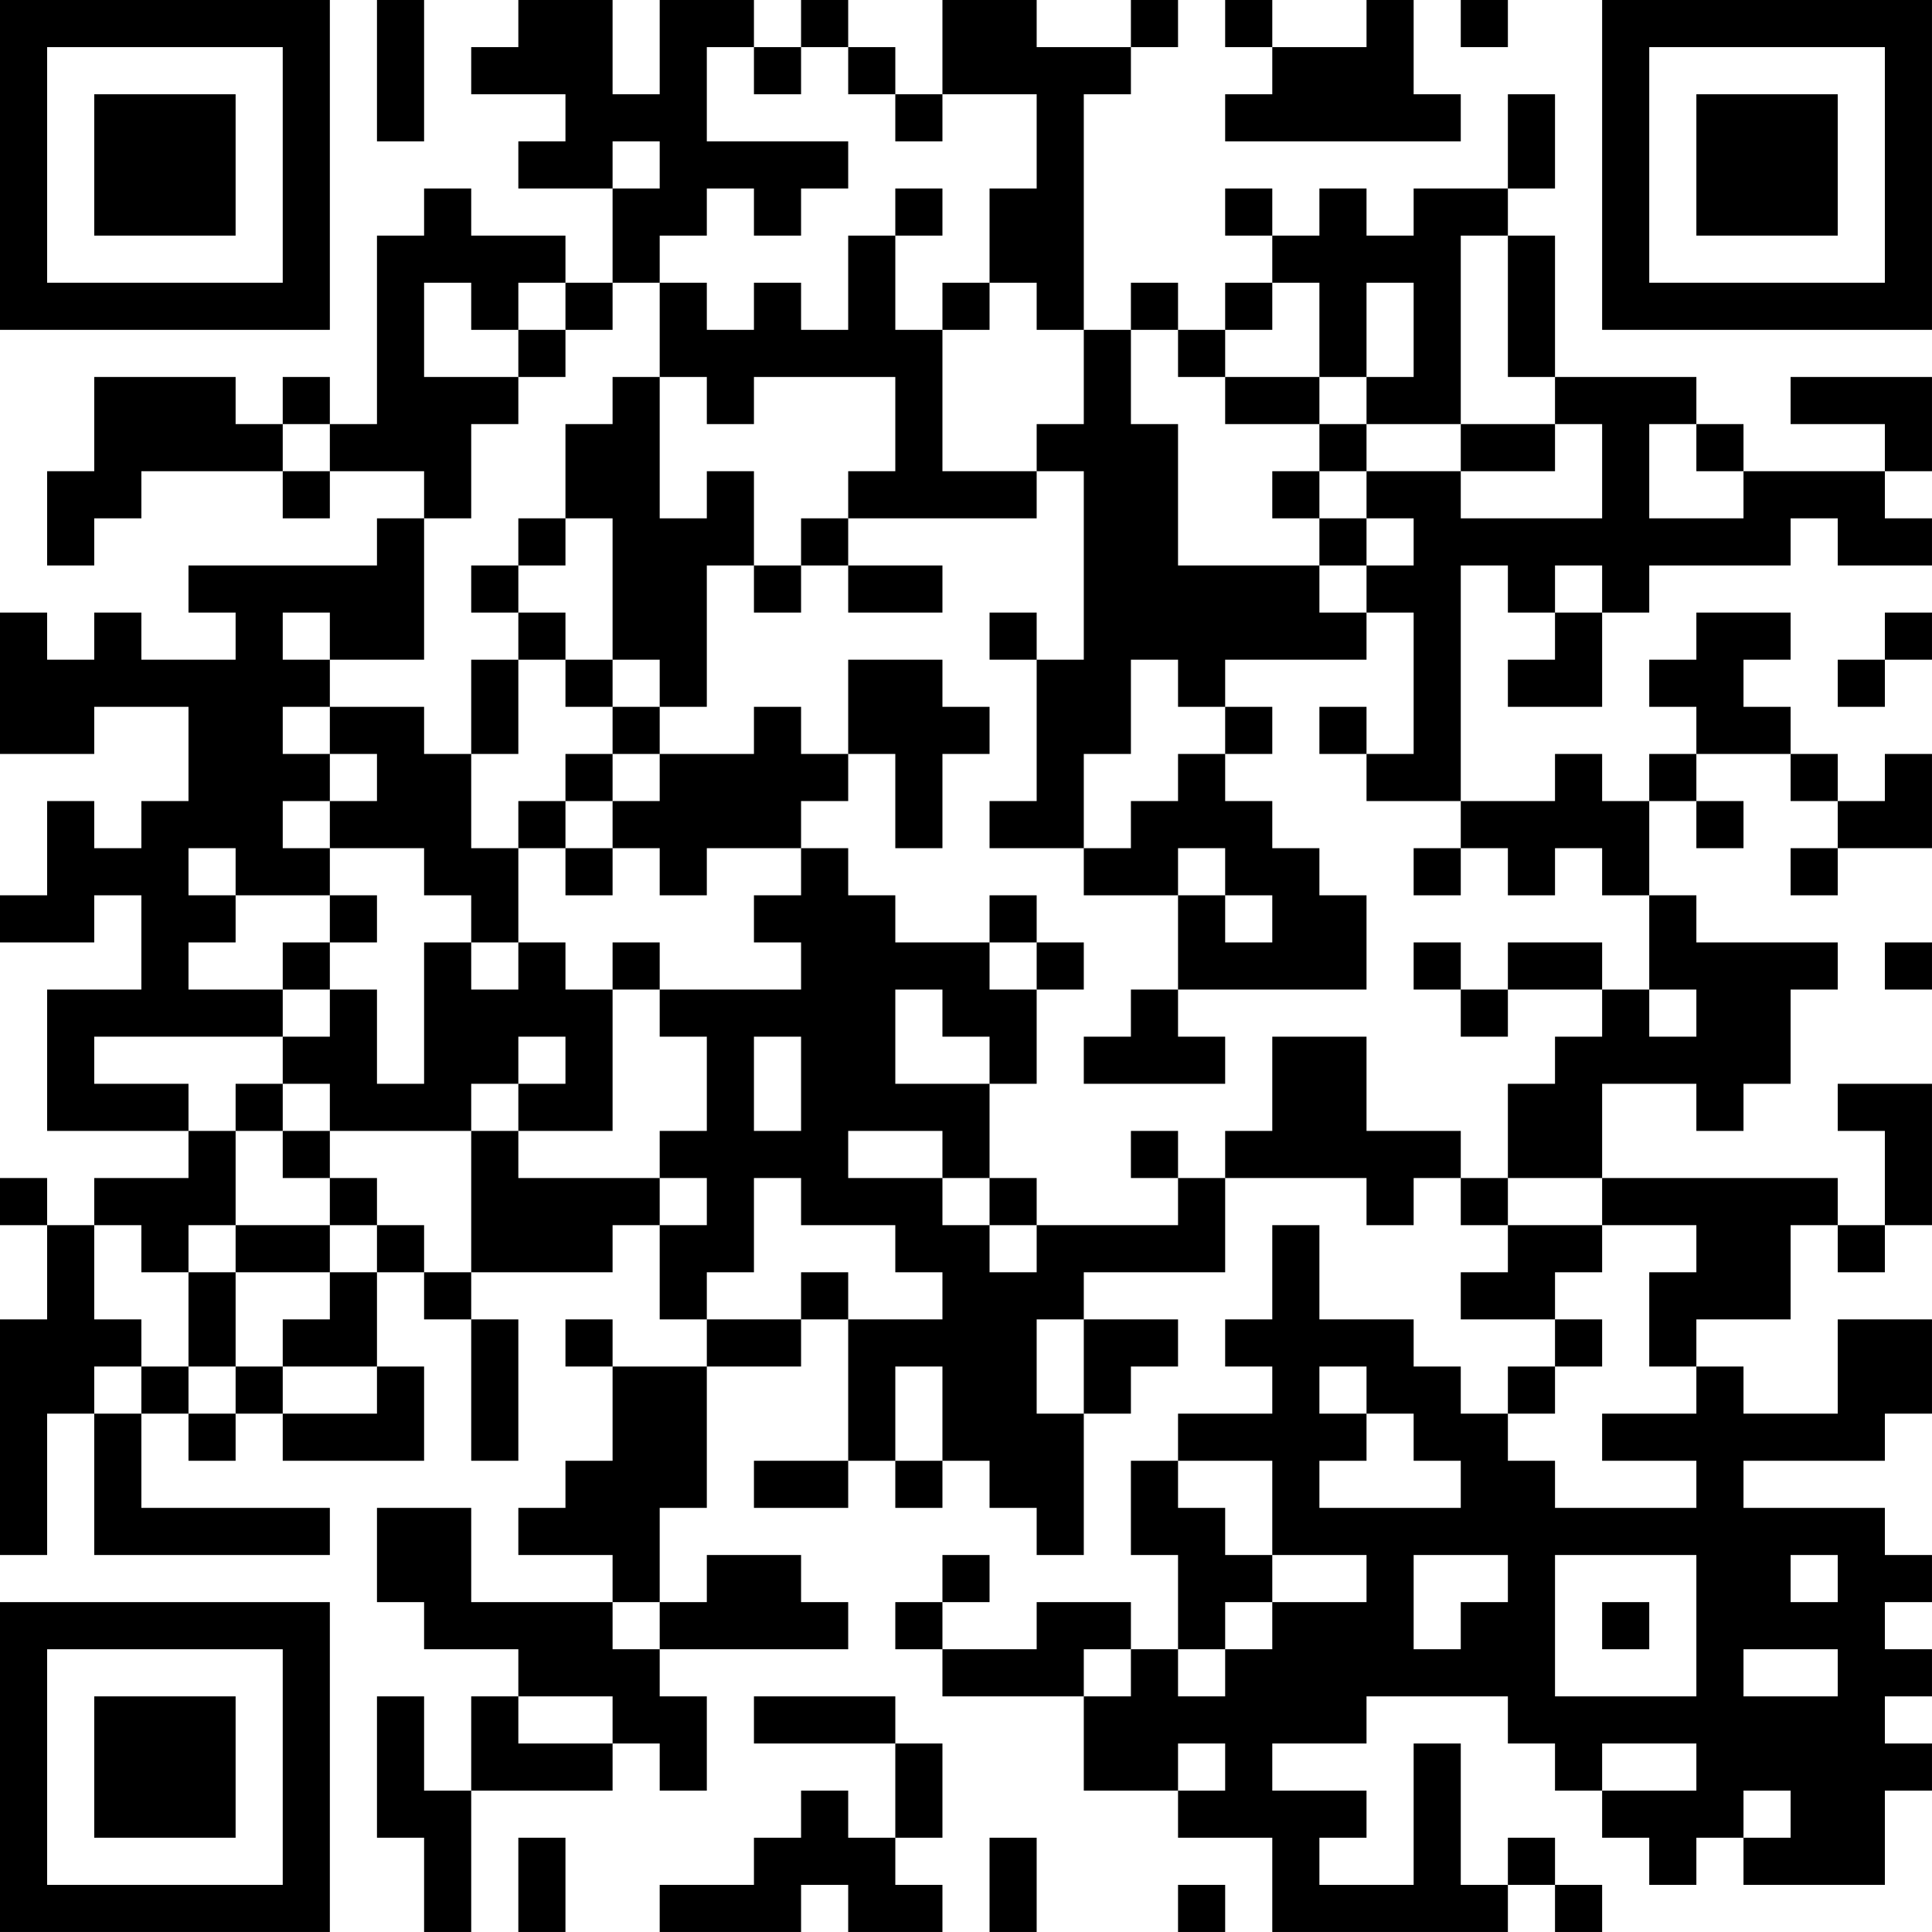 <?xml version="1.0" encoding="UTF-8"?>
<svg xmlns="http://www.w3.org/2000/svg" version="1.1" width="200" height="200" viewBox="0 0 200 200"><rect x="0" y="0" width="200" height="200" fill="#ffffff"/><g transform="scale(4.878)"><g transform="translate(0,0)"><path fill-rule="evenodd" d="M8 0L8 3L9 3L9 0ZM11 0L11 1L10 1L10 2L12 2L12 3L11 3L11 4L13 4L13 6L12 6L12 5L10 5L10 4L9 4L9 5L8 5L8 9L7 9L7 8L6 8L6 9L5 9L5 8L2 8L2 10L1 10L1 12L2 12L2 11L3 11L3 10L6 10L6 11L7 11L7 10L9 10L9 11L8 11L8 12L4 12L4 13L5 13L5 14L3 14L3 13L2 13L2 14L1 14L1 13L0 13L0 16L2 16L2 15L4 15L4 17L3 17L3 18L2 18L2 17L1 17L1 19L0 19L0 20L2 20L2 19L3 19L3 21L1 21L1 24L4 24L4 25L2 25L2 26L1 26L1 25L0 25L0 26L1 26L1 28L0 28L0 33L1 33L1 30L2 30L2 33L7 33L7 32L3 32L3 30L4 30L4 31L5 31L5 30L6 30L6 31L9 31L9 29L8 29L8 27L9 27L9 28L10 28L10 31L11 31L11 28L10 28L10 27L13 27L13 26L14 26L14 28L15 28L15 29L13 29L13 28L12 28L12 29L13 29L13 31L12 31L12 32L11 32L11 33L13 33L13 34L10 34L10 32L8 32L8 34L9 34L9 35L11 35L11 36L10 36L10 38L9 38L9 36L8 36L8 39L9 39L9 41L10 41L10 38L13 38L13 37L14 37L14 38L15 38L15 36L14 36L14 35L18 35L18 34L17 34L17 33L15 33L15 34L14 34L14 32L15 32L15 29L17 29L17 28L18 28L18 31L16 31L16 32L18 32L18 31L19 31L19 32L20 32L20 31L21 31L21 32L22 32L22 33L23 33L23 30L24 30L24 29L25 29L25 28L23 28L23 27L26 27L26 25L29 25L29 26L30 26L30 25L31 25L31 26L32 26L32 27L31 27L31 28L33 28L33 29L32 29L32 30L31 30L31 29L30 29L30 28L28 28L28 26L27 26L27 28L26 28L26 29L27 29L27 30L25 30L25 31L24 31L24 33L25 33L25 35L24 35L24 34L22 34L22 35L20 35L20 34L21 34L21 33L20 33L20 34L19 34L19 35L20 35L20 36L23 36L23 38L25 38L25 39L27 39L27 41L32 41L32 40L33 40L33 41L34 41L34 40L33 40L33 39L32 39L32 40L31 40L31 37L30 37L30 40L28 40L28 39L29 39L29 38L27 38L27 37L29 37L29 36L32 36L32 37L33 37L33 38L34 38L34 39L35 39L35 40L36 40L36 39L37 39L37 40L40 40L40 38L41 38L41 37L40 37L40 36L41 36L41 35L40 35L40 34L41 34L41 33L40 33L40 32L37 32L37 31L40 31L40 30L41 30L41 28L39 28L39 30L37 30L37 29L36 29L36 28L38 28L38 26L39 26L39 27L40 27L40 26L41 26L41 23L39 23L39 24L40 24L40 26L39 26L39 25L34 25L34 23L36 23L36 24L37 24L37 23L38 23L38 21L39 21L39 20L36 20L36 19L35 19L35 17L36 17L36 18L37 18L37 17L36 17L36 16L38 16L38 17L39 17L39 18L38 18L38 19L39 19L39 18L41 18L41 16L40 16L40 17L39 17L39 16L38 16L38 15L37 15L37 14L38 14L38 13L36 13L36 14L35 14L35 15L36 15L36 16L35 16L35 17L34 17L34 16L33 16L33 17L31 17L31 12L32 12L32 13L33 13L33 14L32 14L32 15L34 15L34 13L35 13L35 12L38 12L38 11L39 11L39 12L41 12L41 11L40 11L40 10L41 10L41 8L38 8L38 9L40 9L40 10L37 10L37 9L36 9L36 8L33 8L33 5L32 5L32 4L33 4L33 2L32 2L32 4L30 4L30 5L29 5L29 4L28 4L28 5L27 5L27 4L26 4L26 5L27 5L27 6L26 6L26 7L25 7L25 6L24 6L24 7L23 7L23 2L24 2L24 1L25 1L25 0L24 0L24 1L22 1L22 0L20 0L20 2L19 2L19 1L18 1L18 0L17 0L17 1L16 1L16 0L14 0L14 2L13 2L13 0ZM26 0L26 1L27 1L27 2L26 2L26 3L31 3L31 2L30 2L30 0L29 0L29 1L27 1L27 0ZM31 0L31 1L32 1L32 0ZM15 1L15 3L18 3L18 4L17 4L17 5L16 5L16 4L15 4L15 5L14 5L14 6L13 6L13 7L12 7L12 6L11 6L11 7L10 7L10 6L9 6L9 8L11 8L11 9L10 9L10 11L9 11L9 14L7 14L7 13L6 13L6 14L7 14L7 15L6 15L6 16L7 16L7 17L6 17L6 18L7 18L7 19L5 19L5 18L4 18L4 19L5 19L5 20L4 20L4 21L6 21L6 22L2 22L2 23L4 23L4 24L5 24L5 26L4 26L4 27L3 27L3 26L2 26L2 28L3 28L3 29L2 29L2 30L3 30L3 29L4 29L4 30L5 30L5 29L6 29L6 30L8 30L8 29L6 29L6 28L7 28L7 27L8 27L8 26L9 26L9 27L10 27L10 24L11 24L11 25L14 25L14 26L15 26L15 25L14 25L14 24L15 24L15 22L14 22L14 21L17 21L17 20L16 20L16 19L17 19L17 18L18 18L18 19L19 19L19 20L21 20L21 21L22 21L22 23L21 23L21 22L20 22L20 21L19 21L19 23L21 23L21 25L20 25L20 24L18 24L18 25L20 25L20 26L21 26L21 27L22 27L22 26L25 26L25 25L26 25L26 24L27 24L27 22L29 22L29 24L31 24L31 25L32 25L32 26L34 26L34 27L33 27L33 28L34 28L34 29L33 29L33 30L32 30L32 31L33 31L33 32L36 32L36 31L34 31L34 30L36 30L36 29L35 29L35 27L36 27L36 26L34 26L34 25L32 25L32 23L33 23L33 22L34 22L34 21L35 21L35 22L36 22L36 21L35 21L35 19L34 19L34 18L33 18L33 19L32 19L32 18L31 18L31 17L29 17L29 16L30 16L30 13L29 13L29 12L30 12L30 11L29 11L29 10L31 10L31 11L34 11L34 9L33 9L33 8L32 8L32 5L31 5L31 9L29 9L29 8L30 8L30 6L29 6L29 8L28 8L28 6L27 6L27 7L26 7L26 8L25 8L25 7L24 7L24 9L25 9L25 12L28 12L28 13L29 13L29 14L26 14L26 15L25 15L25 14L24 14L24 16L23 16L23 18L21 18L21 17L22 17L22 14L23 14L23 10L22 10L22 9L23 9L23 7L22 7L22 6L21 6L21 4L22 4L22 2L20 2L20 3L19 3L19 2L18 2L18 1L17 1L17 2L16 2L16 1ZM13 3L13 4L14 4L14 3ZM19 4L19 5L18 5L18 7L17 7L17 6L16 6L16 7L15 7L15 6L14 6L14 8L13 8L13 9L12 9L12 11L11 11L11 12L10 12L10 13L11 13L11 14L10 14L10 16L9 16L9 15L7 15L7 16L8 16L8 17L7 17L7 18L9 18L9 19L10 19L10 20L9 20L9 23L8 23L8 21L7 21L7 20L8 20L8 19L7 19L7 20L6 20L6 21L7 21L7 22L6 22L6 23L5 23L5 24L6 24L6 25L7 25L7 26L5 26L5 27L4 27L4 29L5 29L5 27L7 27L7 26L8 26L8 25L7 25L7 24L10 24L10 23L11 23L11 24L13 24L13 21L14 21L14 20L13 20L13 21L12 21L12 20L11 20L11 18L12 18L12 19L13 19L13 18L14 18L14 19L15 19L15 18L17 18L17 17L18 17L18 16L19 16L19 18L20 18L20 16L21 16L21 15L20 15L20 14L18 14L18 16L17 16L17 15L16 15L16 16L14 16L14 15L15 15L15 12L16 12L16 13L17 13L17 12L18 12L18 13L20 13L20 12L18 12L18 11L22 11L22 10L20 10L20 7L21 7L21 6L20 6L20 7L19 7L19 5L20 5L20 4ZM11 7L11 8L12 8L12 7ZM14 8L14 11L15 11L15 10L16 10L16 12L17 12L17 11L18 11L18 10L19 10L19 8L16 8L16 9L15 9L15 8ZM26 8L26 9L28 9L28 10L27 10L27 11L28 11L28 12L29 12L29 11L28 11L28 10L29 10L29 9L28 9L28 8ZM6 9L6 10L7 10L7 9ZM31 9L31 10L33 10L33 9ZM35 9L35 11L37 11L37 10L36 10L36 9ZM12 11L12 12L11 12L11 13L12 13L12 14L11 14L11 16L10 16L10 18L11 18L11 17L12 17L12 18L13 18L13 17L14 17L14 16L13 16L13 15L14 15L14 14L13 14L13 11ZM33 12L33 13L34 13L34 12ZM21 13L21 14L22 14L22 13ZM40 13L40 14L39 14L39 15L40 15L40 14L41 14L41 13ZM12 14L12 15L13 15L13 14ZM26 15L26 16L25 16L25 17L24 17L24 18L23 18L23 19L25 19L25 21L24 21L24 22L23 22L23 23L26 23L26 22L25 22L25 21L29 21L29 19L28 19L28 18L27 18L27 17L26 17L26 16L27 16L27 15ZM28 15L28 16L29 16L29 15ZM12 16L12 17L13 17L13 16ZM25 18L25 19L26 19L26 20L27 20L27 19L26 19L26 18ZM30 18L30 19L31 19L31 18ZM21 19L21 20L22 20L22 21L23 21L23 20L22 20L22 19ZM10 20L10 21L11 21L11 20ZM30 20L30 21L31 21L31 22L32 22L32 21L34 21L34 20L32 20L32 21L31 21L31 20ZM40 20L40 21L41 21L41 20ZM11 22L11 23L12 23L12 22ZM16 22L16 24L17 24L17 22ZM6 23L6 24L7 24L7 23ZM24 24L24 25L25 25L25 24ZM16 25L16 27L15 27L15 28L17 28L17 27L18 27L18 28L20 28L20 27L19 27L19 26L17 26L17 25ZM21 25L21 26L22 26L22 25ZM22 28L22 30L23 30L23 28ZM19 29L19 31L20 31L20 29ZM28 29L28 30L29 30L29 31L28 31L28 32L31 32L31 31L30 31L30 30L29 30L29 29ZM25 31L25 32L26 32L26 33L27 33L27 34L26 34L26 35L25 35L25 36L26 36L26 35L27 35L27 34L29 34L29 33L27 33L27 31ZM30 33L30 35L31 35L31 34L32 34L32 33ZM33 33L33 36L36 36L36 33ZM38 33L38 34L39 34L39 33ZM13 34L13 35L14 35L14 34ZM34 34L34 35L35 35L35 34ZM23 35L23 36L24 36L24 35ZM37 35L37 36L39 36L39 35ZM11 36L11 37L13 37L13 36ZM16 36L16 37L19 37L19 39L18 39L18 38L17 38L17 39L16 39L16 40L14 40L14 41L17 41L17 40L18 40L18 41L20 41L20 40L19 40L19 39L20 39L20 37L19 37L19 36ZM25 37L25 38L26 38L26 37ZM34 37L34 38L36 38L36 37ZM37 38L37 39L38 39L38 38ZM11 39L11 41L12 41L12 39ZM21 39L21 41L22 41L22 39ZM25 40L25 41L26 41L26 40ZM0 0L0 7L7 7L7 0ZM1 1L1 6L6 6L6 1ZM2 2L2 5L5 5L5 2ZM34 0L34 7L41 7L41 0ZM35 1L35 6L40 6L40 1ZM36 2L36 5L39 5L39 2ZM0 34L0 41L7 41L7 34ZM1 35L1 40L6 40L6 35ZM2 36L2 39L5 39L5 36Z" fill="#000000"/></g></g></svg>
